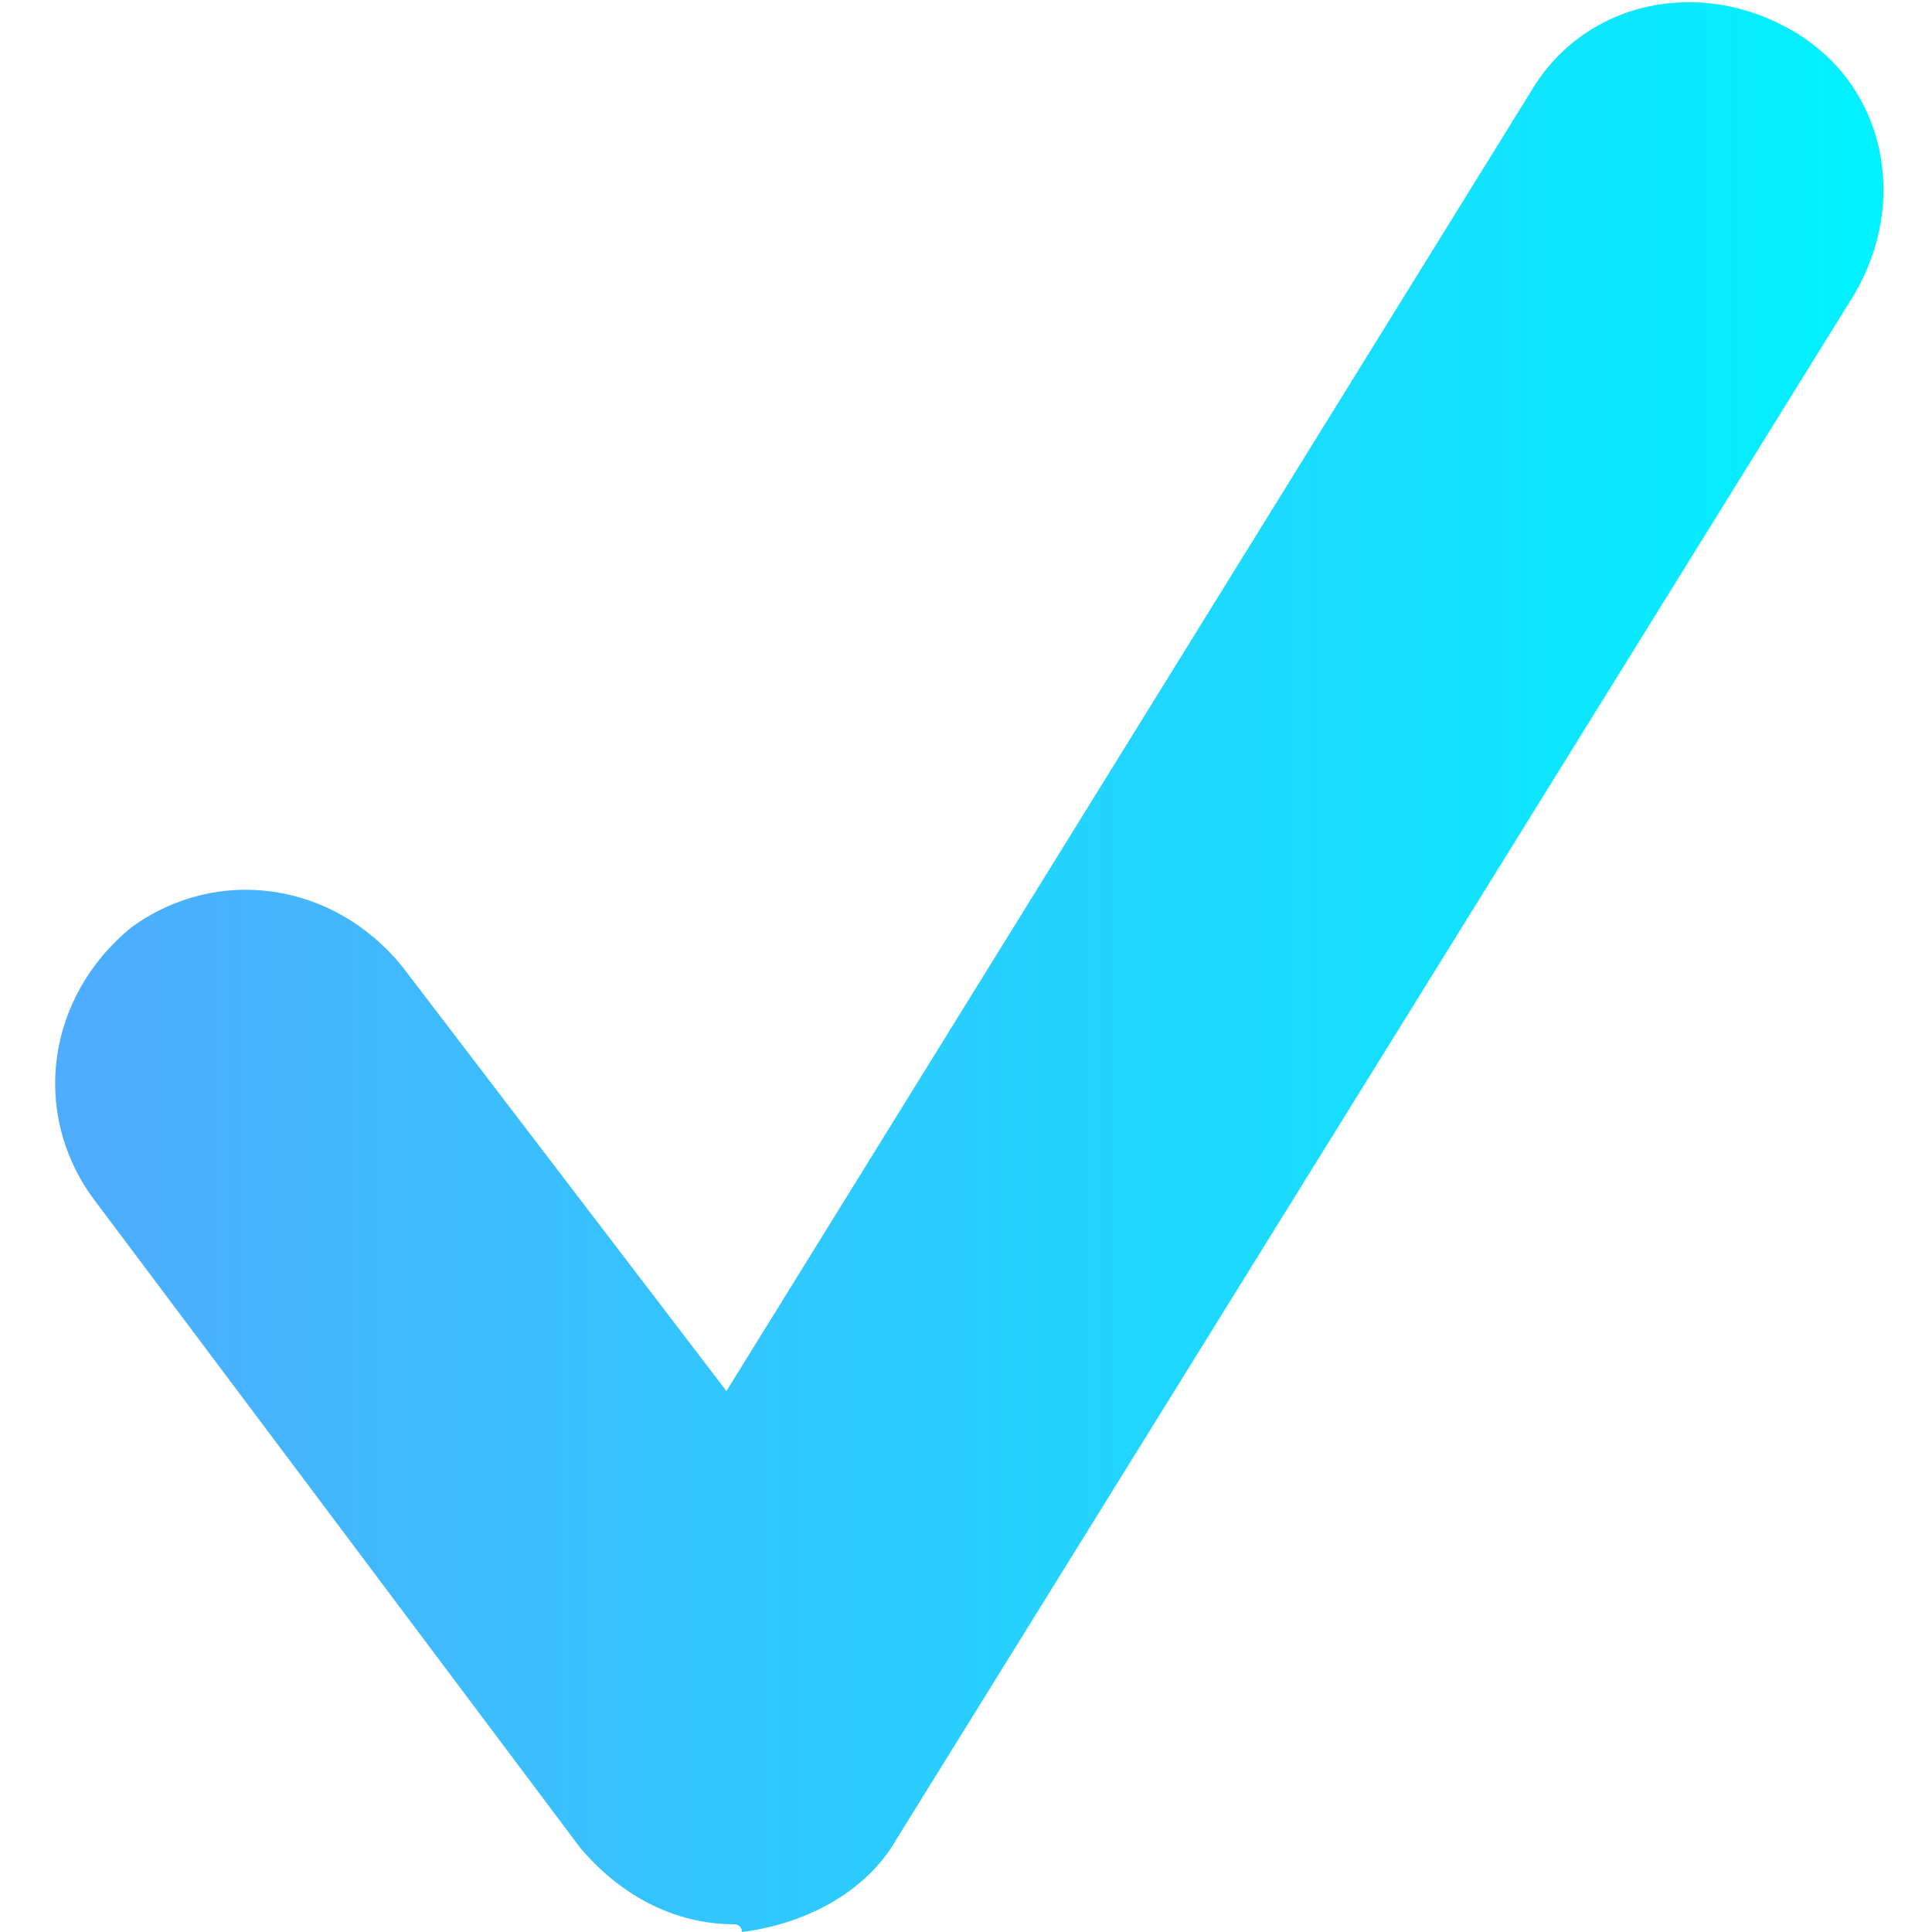 <?xml version="1.0" encoding="utf-8"?>
<!-- Generator: Adobe Illustrator 21.0.0, SVG Export Plug-In . SVG Version: 6.00 Build 0)  -->
<svg version="1.1" id="Слой_1" xmlns="http://www.w3.org/2000/svg" xmlns:xlink="http://www.w3.org/1999/xlink" x="0px" y="0px"
	 viewBox="0 0 25 25" style="enable-background:new 0 0 25 25;" xml:space="preserve">
<style type="text/css">
	.st0{fill:url(#SVGID_1_);}
</style>
<g>
	<g>
		<g>
			<linearGradient id="SVGID_1_" gradientUnits="userSpaceOnUse" x1="0.663" y1="12.5" x2="24.337" y2="12.5">
				<stop  offset="0" style="stop-color:#4FACFE"/>
				<stop  offset="1" style="stop-color:#00F2FE"/>
			</linearGradient>
			<path class="st0" d="M9.5,24.9c-0.8,0-1.5-0.4-2-1l-6.3-8.4c-0.8-1.1-0.6-2.6,0.5-3.5c1.1-0.8,2.6-0.6,3.5,0.5l4.2,5.5L19.8,1.2
				c0.7-1.2,2.2-1.5,3.4-0.8c1.2,0.7,1.5,2.2,0.8,3.4L11.6,23.8c-0.4,0.7-1.2,1.1-2,1.2C9.6,24.9,9.5,24.9,9.5,24.9z"/>
		</g>
	</g>
</g>
</svg>

